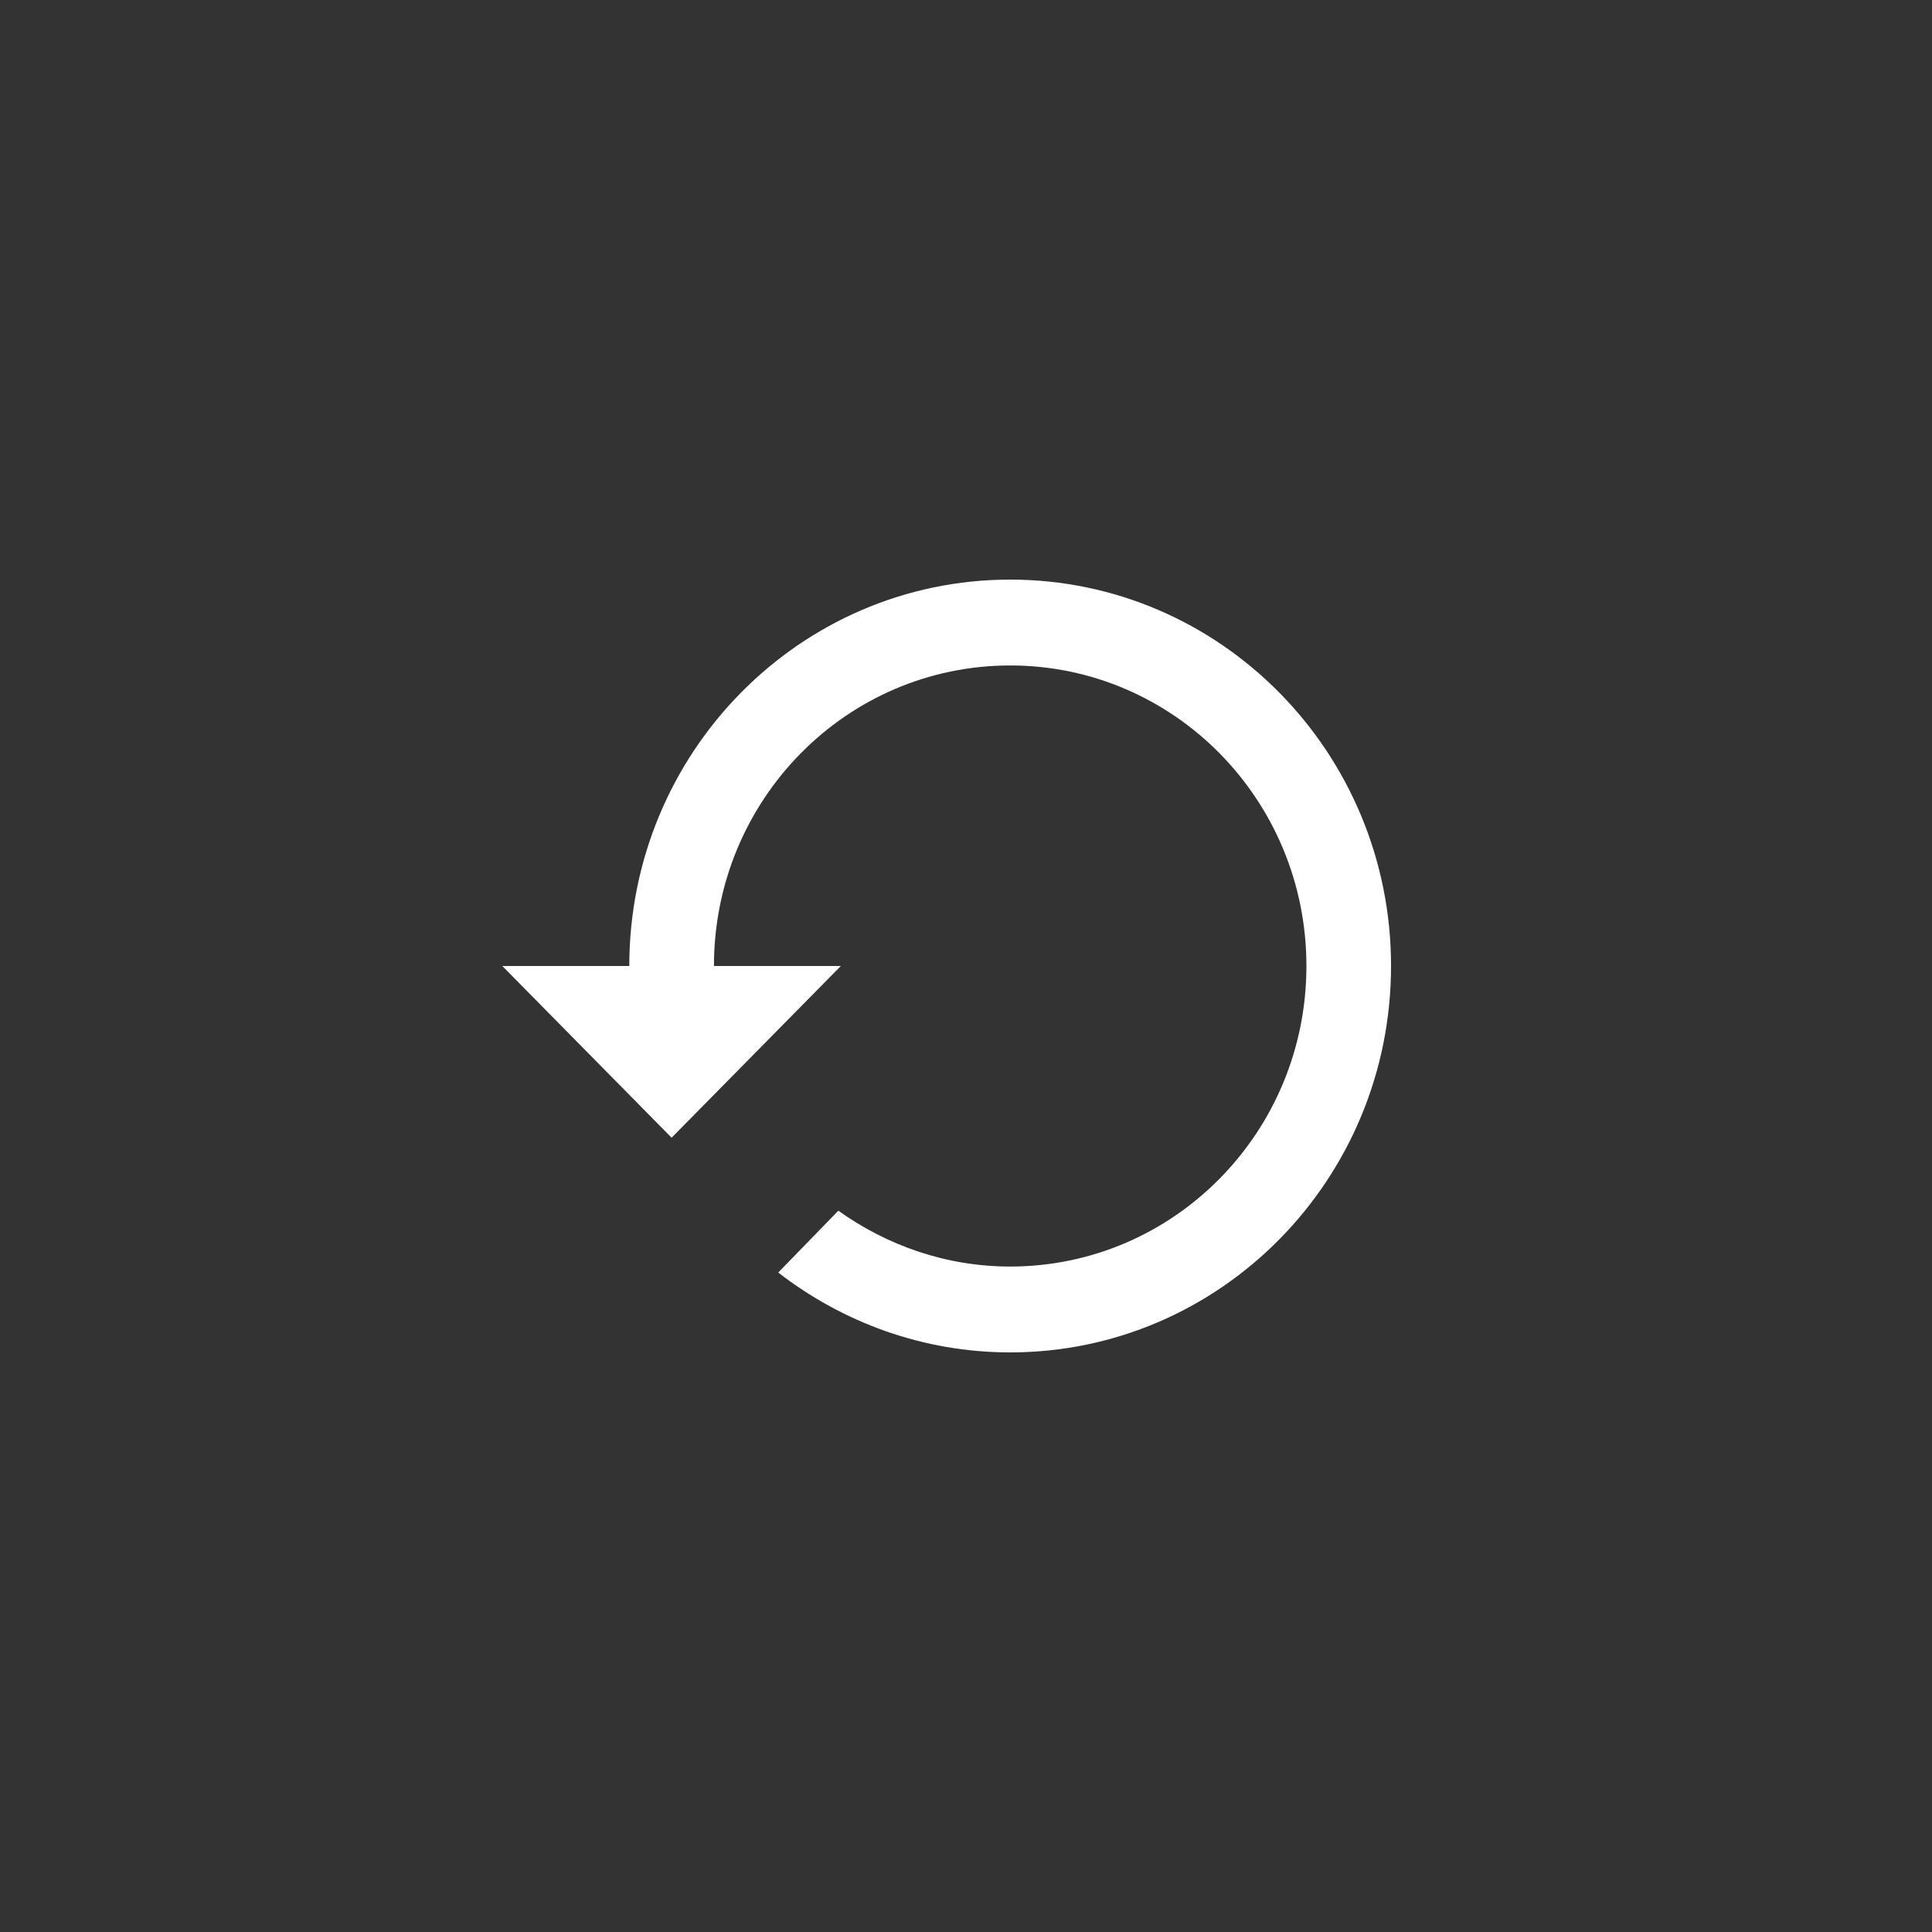 <?xml version="1.0" encoding="UTF-8"?>
<svg width="50px" height="50px" viewBox="0 0 50 50" version="1.1" xmlns="http://www.w3.org/2000/svg" xmlns:xlink="http://www.w3.org/1999/xlink">
    <rect x="0" y="0" width="50" height="50" fill="#333333" stroke="none"/>
    <g id="Page-1" stroke="none" stroke-width="1" fill="none" fill-rule="evenodd">
        <g id="Artboard" transform="translate(-1995, -751)" fill-rule="nonzero">
            <g id="refresh-grid" transform="translate(1995, 751)">
                <g id="r1ssxn31ib-link">
                    <path d="M6,0 L44,0 C47.314,0 50,2.686 50,6 L50,44 C50,47.314 47.314,50 44,50 L6,50 C2.686,50 0,47.314 0,44 L0,6 C0,2.686 2.686,0 6,0 Z" id="r1ssxn31ib"></path>
                </g>
                <g id="Group" transform="translate(13, 15)" fill="#FFFFFF">
                    <path d="M13.143,0 C7.7,0 3.286,4.478 3.286,10 L0,10 L4.381,14.444 L8.761,10 L5.477,10 C5.477,5.7 8.905,2.222 13.144,2.222 C17.38,2.222 20.81,5.7 20.81,10 C20.81,14.3 17.381,17.778 13.143,17.778 C11.489,17.778 9.956,17.233 8.696,16.333 L7.141,17.933 C8.806,19.223 10.887,20 13.143,20 C18.586,20 23,15.522 23,10 C23,4.478 18.586,0 13.143,0 Z" id="Path"></path>
                </g>
            </g>
        </g>
    </g>
</svg>
